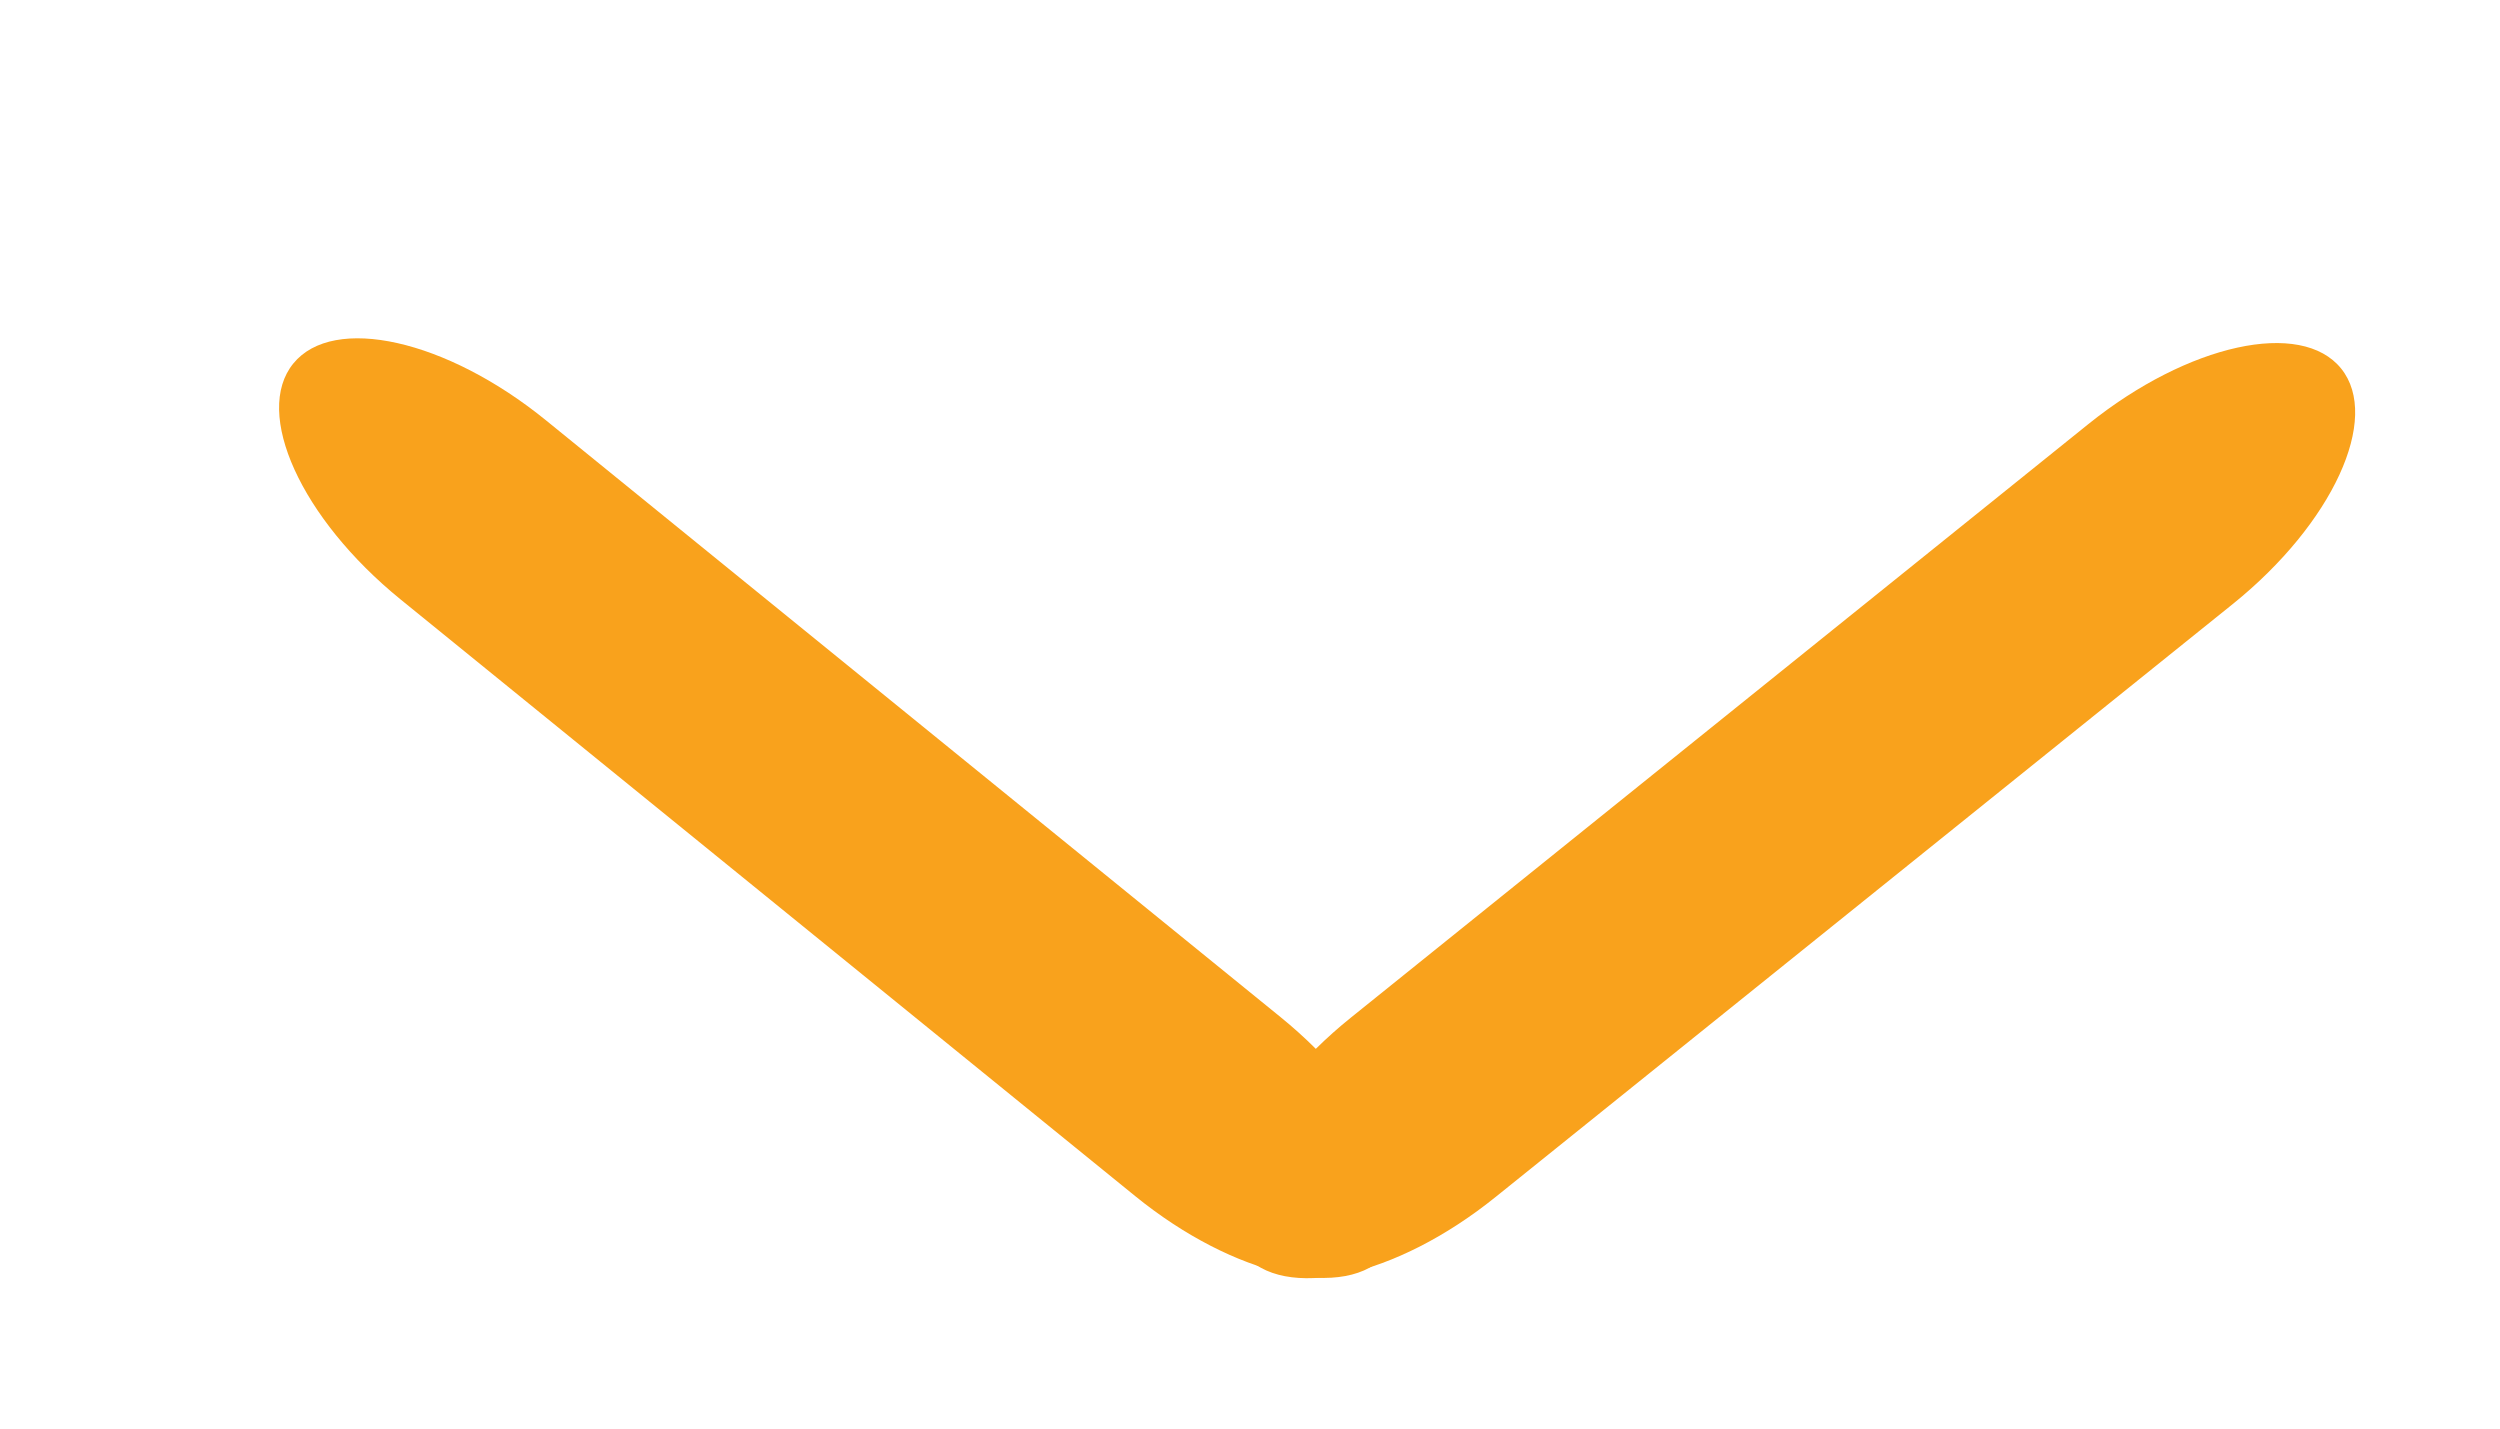 <?xml version="1.0" encoding="utf-8"?>
<!-- Generator: Adobe Illustrator 16.0.0, SVG Export Plug-In . SVG Version: 6.00 Build 0)  -->
<!DOCTYPE svg PUBLIC "-//W3C//DTD SVG 1.1//EN" "http://www.w3.org/Graphics/SVG/1.1/DTD/svg11.dtd">
<svg version="1.1" xmlns="http://www.w3.org/2000/svg" xmlns:xlink="http://www.w3.org/1999/xlink" x="0px" y="0px"
	 width="36.981px" height="21.134px" viewBox="0 0 36.981 21.134" enable-background="new 0 0 36.981 21.134" xml:space="preserve">
<g id="Calque_8">
</g>
<g id="Calque_5">
</g>
<g id="Calque_9" display="none">
</g>
<g id="Calque_7">
	<path fill="#F9A21C" d="M18.942,15.045c1.471,1.195,2.18,2.754,1.586,3.486l0,0c-0.594,0.73-2.268,0.355-3.736-0.838L5.923,8.865
		C4.454,7.67,3.743,6.109,4.339,5.377l0,0c0.594-0.73,2.266-0.354,3.734,0.838L18.942,15.045z"/>
	<path fill="#F9A21C" d="M22.12,17.709c-1.475,1.188-3.148,1.555-3.738,0.82l0,0c-0.592-0.734,0.125-2.289,1.602-3.477l10.908-8.779
		c1.475-1.186,3.15-1.555,3.74-0.82l0,0c0.59,0.734-0.127,2.291-1.6,3.479L22.12,17.709z"/>
</g>
<g id="Calque_6">
</g>
</svg>
